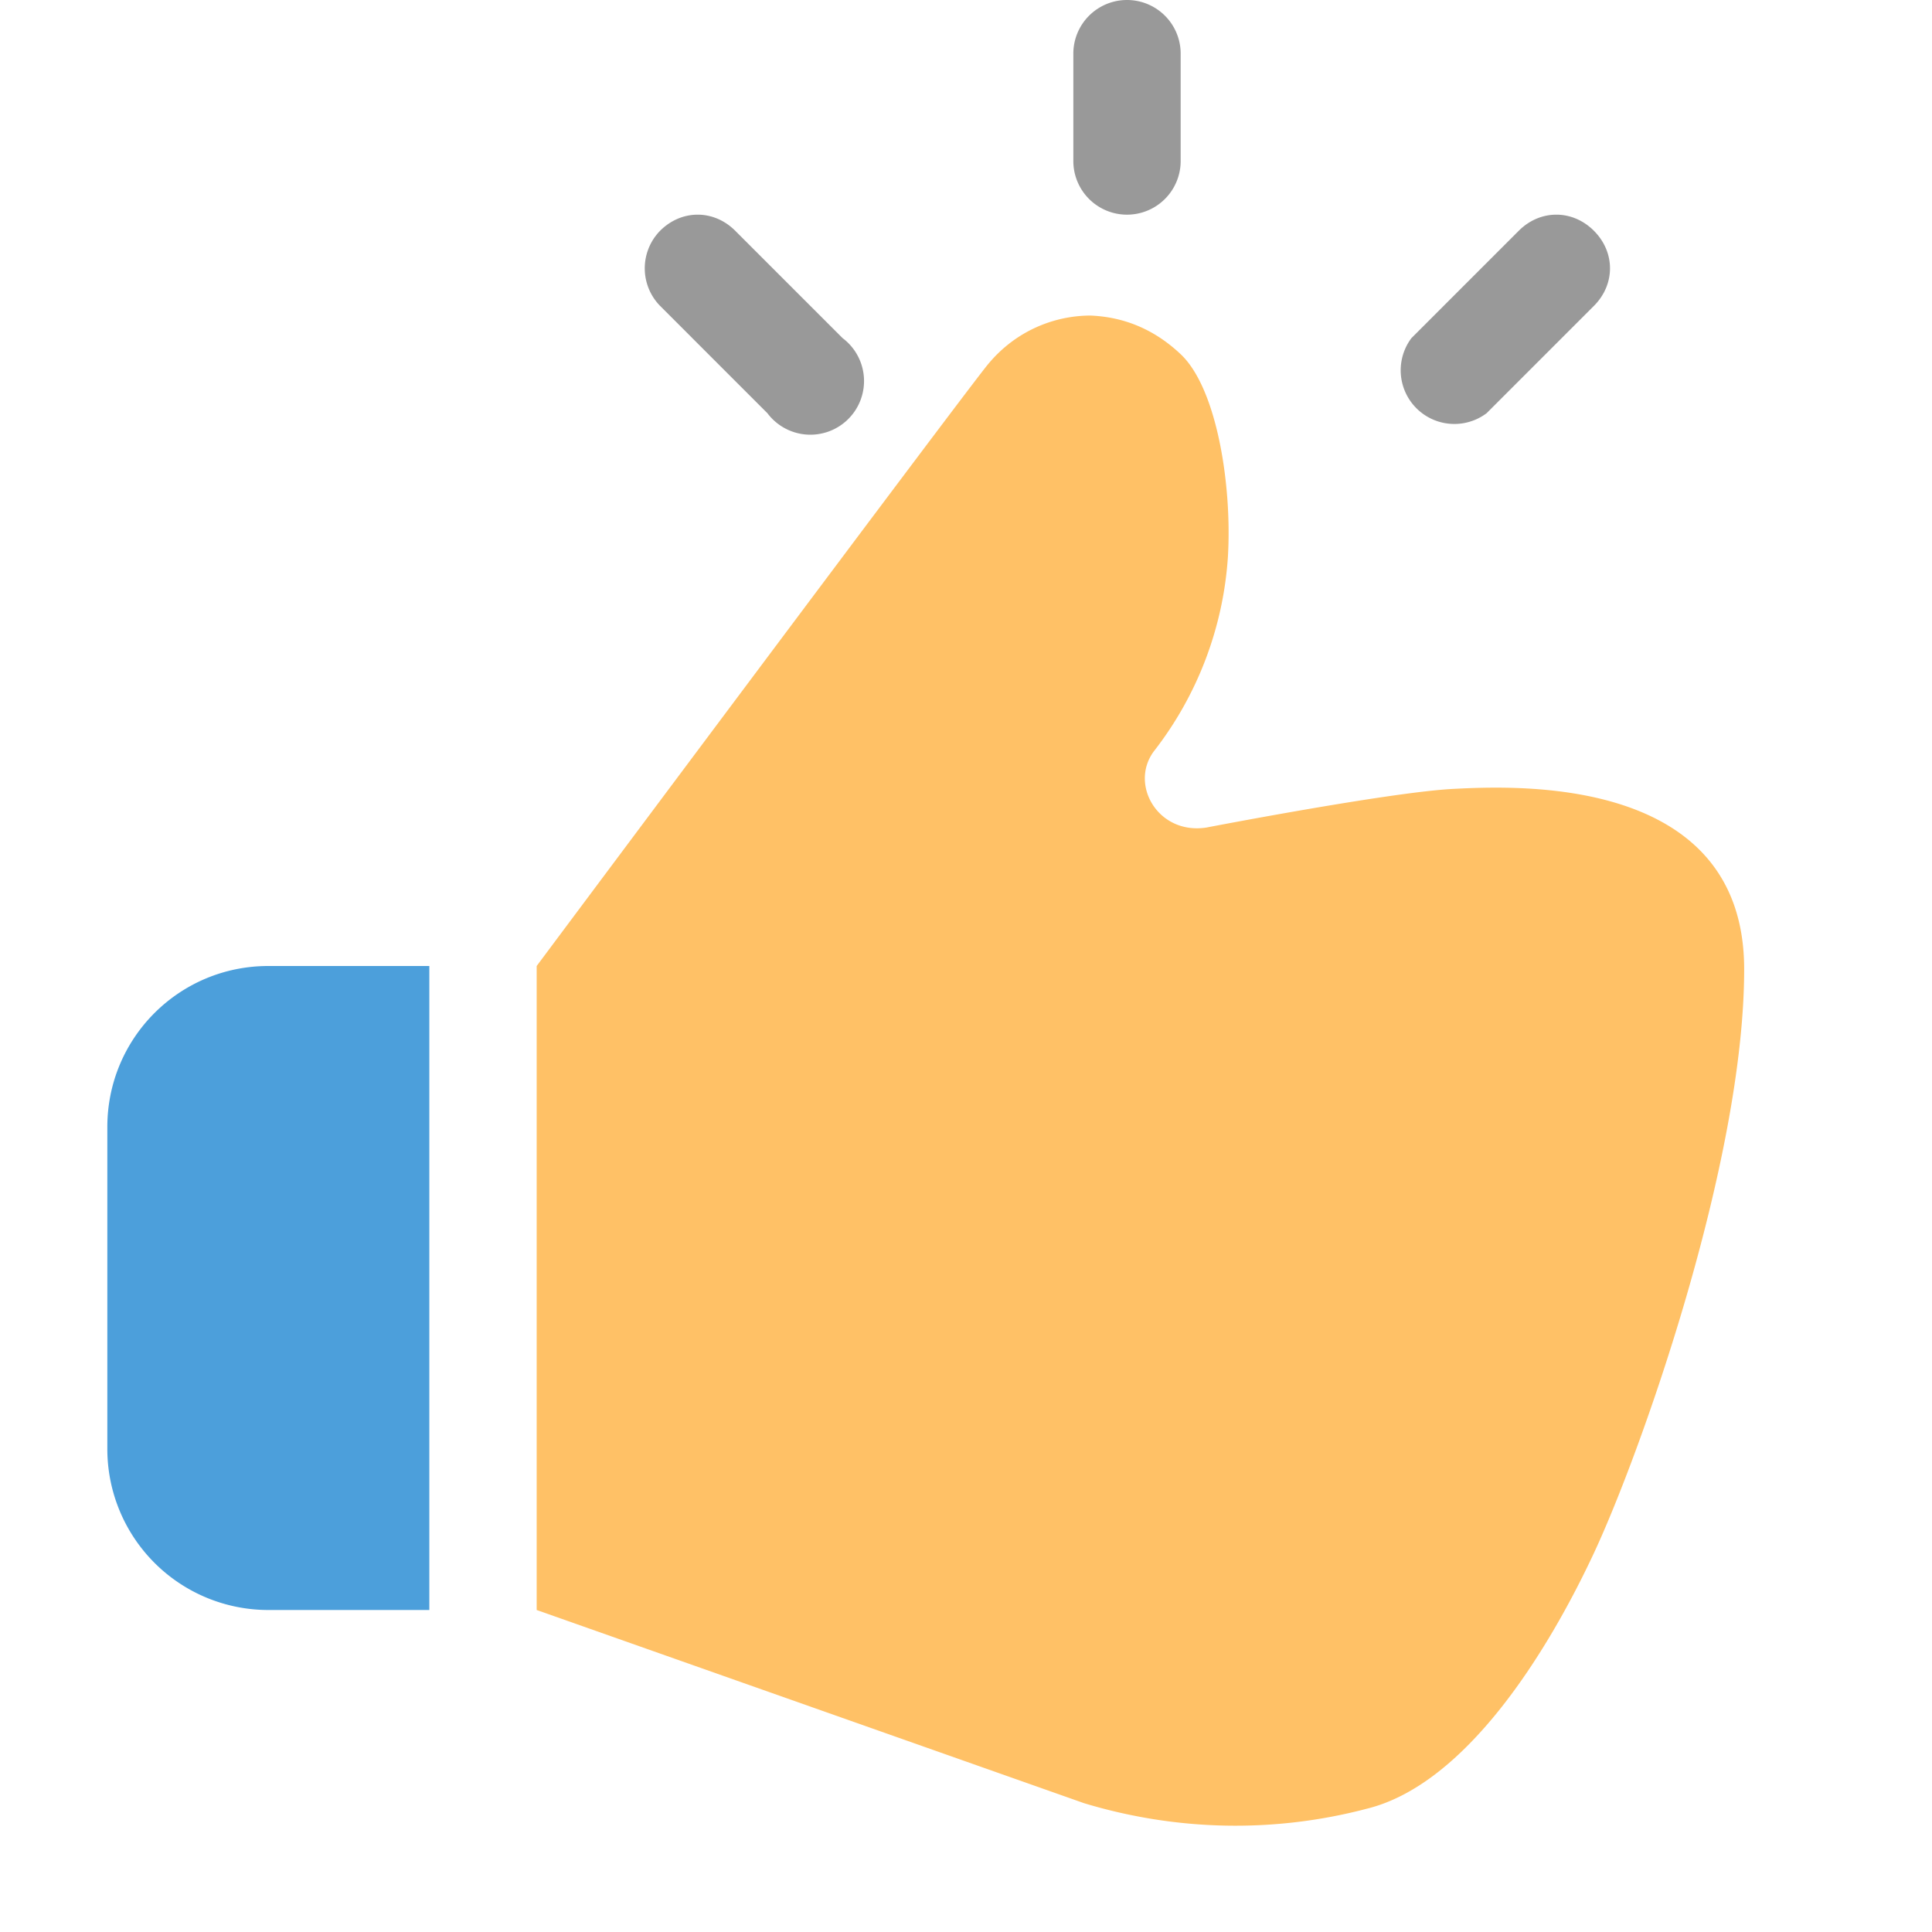 <svg aria-hidden="true" class="svg-icon iconThumbsUp" width="18" height="18"  viewBox="0 0 18 18"><path fill="#FFC166" d="M5 15V9s3.94-5.28 4.2-5.6c.27-.33.64-.46.96-.46q.48.02.84.36c.34.32.48 1.23.44 1.89A3.3 3.3 0 0 1 10.75 7c-.23.31.04.78.49.71 0 0 1.71-.33 2.3-.36s2.71-.13 2.71 1.68c0 1.8-.97 4.52-1.4 5.44s-1.19 2.15-2.11 2.38c-.87.23-1.78.21-2.64-.05z"/><path fill="#07C" d="M1 10.5C1 9.67 1.67 9 2.5 9H4v6H2.5A1.5 1.5 0 0 1 1 13.5z" opacity=".7"/><path  d="M11 .5a.5.5 0 0 0-1 0v1a.5.5 0 0 0 1 0zM6.15 2.15c.2-.2.5-.2.7 0l1 1a.5.5 0 1 1-.7.7l-1-1a.5.5 0 0 1 0-.7m8.7 0c.2.2.2.5 0 .7l-1 1a.5.5 0 0 1-.7-.7l1-1c.2-.2.5-.2.7 0" opacity=".4"/></svg>